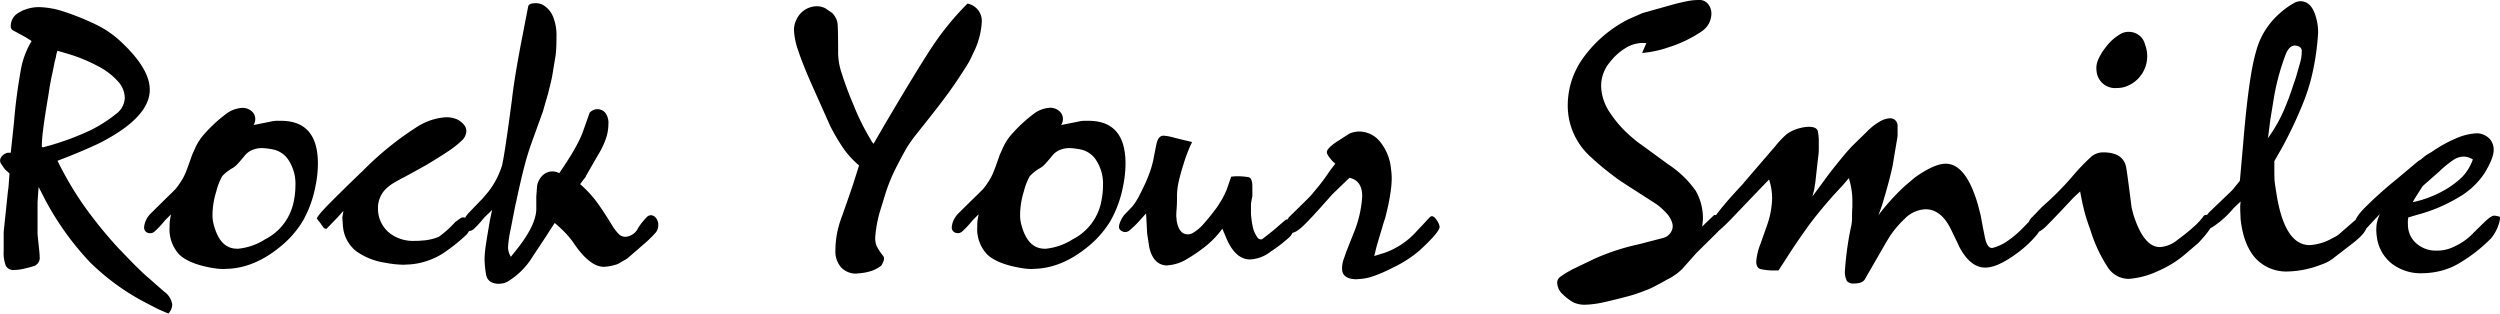 <svg xmlns="http://www.w3.org/2000/svg" viewBox="0 0 509.28 63.87"><defs></defs><title>Asset 1</title><g id="f4a83a76-f0b4-460f-8b22-490e198bef97" data-name="Layer 2"><g id="b956328e-cd7a-49fb-ba61-42105763906d" data-name="Layer 1"><path class="f2d07898-f914-4c09-acf2-9164fc07ca0a" d="M34.3,63.87a2.81,2.81,0,0,0,.79-1.8,3.86,3.86,0,0,0-1.65-2.66h0L30.7,57l-1.15-1c-.63-.57-1.44-1.37-2.45-2.37-.62-.63-1.61-1.66-3-3.1a90.56,90.56,0,0,1-7.06-8.71,69.64,69.64,0,0,1-5.33-9.07h0l1.88-.72c1.1-.44,2.24-.9,3.42-1.41s2.31-1,3.42-1.55q10.08-5.18,10.08-10.8,0-4.38-6.12-10A20,20,0,0,0,19.54,5a51.54,51.54,0,0,0-6.73-2.7A17.2,17.2,0,0,0,8,1.45a8.22,8.22,0,0,0-2.56.39,7.46,7.46,0,0,0-1.94.94A3,3,0,0,0,2.48,4a3.17,3.17,0,0,0-.29,1.26,1,1,0,0,0,.36.87h0L4.92,7.42l.29.15,1.23.79a17.24,17.24,0,0,0-2.06,5.15A110.15,110.15,0,0,0,2.84,25h0l-.65,6.12H1.54a2.21,2.21,0,0,0-1.33.94,1.18,1.18,0,0,0,0,1.29h0L1,34.49l.8.72.14.15-.22,2.88L1.61,39,.75,47.24v3.89a7.38,7.38,0,0,0,.43,3A1.73,1.73,0,0,0,2.91,55a10.18,10.18,0,0,0,2.37-.36,18.4,18.4,0,0,0,1.8-.5,1.8,1.8,0,0,0,1-1.87c0-.34-.05-.91-.14-1.73s-.19-1.78-.29-2.88c0-.48,0-1.06,0-1.73s0-1.44,0-2.3h0V41.19l.15-2.3.07-.8,1.29,2.52a58.38,58.38,0,0,0,9.18,12.82,47.36,47.36,0,0,0,11.7,8.42l2.09,1.08C33,63.32,33.72,63.63,34.3,63.87ZM8.81,30c-.19,0-.29-.07-.29-.22a29.89,29.89,0,0,1,.26-3.34c.16-1.42.54-3.83,1.11-7.24.1-.72.23-1.54.4-2.45s.3-1.53.39-1.87h0l.44-2.23.28-1.08.08-.51.21-.72,2,.58a32.56,32.56,0,0,1,6.19,2.52,14,14,0,0,1,4.18,3.17,5.12,5.12,0,0,1,1.36,3.24,4.22,4.22,0,0,1-1.72,3.31,28,28,0,0,1-5.37,3.42,54.5,54.5,0,0,1-8,3Zm37,24.77q5.76,0,11.23-4.47A20.34,20.34,0,0,0,61.7,45a23.2,23.2,0,0,0,2.55-7,22.93,22.93,0,0,0,.51-4.68q0-8.72-7.56-8.71h-.83a5,5,0,0,0-1.12.14h0l-3.6.72A2.25,2.25,0,0,0,52,24.27a2.06,2.06,0,0,0-.79-1.66,2.78,2.78,0,0,0-1.8-.64,6,6,0,0,0-3.28,1.18,29.89,29.89,0,0,0-4.57,4.22,10.57,10.57,0,0,0-1.8,2.8h0l-.65,1.44c-.62,1.83-1.08,3.06-1.36,3.71a11.45,11.45,0,0,1-1.12,2,12.49,12.49,0,0,1-1,1.33l-.12.11-.39.39q-2.3,2.24-4.25,4.18a4.88,4.88,0,0,0-.79.93,4.29,4.29,0,0,0-.72,2,1.12,1.12,0,0,0,.94,1.22,1.33,1.33,0,0,0,1.15-.28,19.4,19.4,0,0,0,2.16-2.31h0l1.22-1.22-.21,1.15a9.93,9.93,0,0,0-.07,1.37,7.48,7.48,0,0,0,2,5.69q2.05,1.93,6.87,2.73A13.18,13.18,0,0,0,45.82,54.8Zm2.45-4.11q-3.39,0-4.68-4.75a7.22,7.22,0,0,1-.29-2.23A16.16,16.16,0,0,1,44.06,39a12.26,12.26,0,0,1,1.22-3.13,9,9,0,0,1,2.2-1.69,4.1,4.1,0,0,0,.79-.65c.33-.34.91-1,1.73-2a3.86,3.86,0,0,1,1.44-1,5.15,5.15,0,0,1,2-.36,13.36,13.36,0,0,1,2.41.33,4.9,4.9,0,0,1,3,2.23,8.76,8.76,0,0,1,1.33,5.08,15.21,15.21,0,0,1-.29,2.95,11,11,0,0,1-5.9,8A12.38,12.38,0,0,1,48.27,50.69Zm34.2,3.24a14,14,0,0,0,4.75-.82,14.26,14.26,0,0,0,3.89-2.06A36,36,0,0,0,94.82,48a3,3,0,0,0,1-1.87,2.58,2.58,0,0,0-.22-1,1.25,1.25,0,0,0-.79-.75,1.05,1.05,0,0,0-1,.07h0l-1.08.79a21,21,0,0,1-3.34,3A10.32,10.32,0,0,1,86,49a12.68,12.68,0,0,1-1.44.07,7.93,7.93,0,0,1-5-1.44A6.34,6.34,0,0,1,77,42.49a5.4,5.4,0,0,1,1.87-4.25,8.71,8.71,0,0,1,1.58-1.12c.77-.45,1.85-1,3.24-1.76h0l3.24-1.8q3-1.8,4.75-3A19.72,19.72,0,0,0,94,28.7a2.76,2.76,0,0,0,1-2,2,2,0,0,0-.44-1.23,4.17,4.17,0,0,0-1.51-1.18,5.46,5.46,0,0,0-2.3-.4,12.48,12.48,0,0,0-6,2.09A62.92,62.92,0,0,0,74,34.71Q70.6,37.95,67.56,41t-3,3.53c.24.34.48.65.72.94h0l.65.93a1.06,1.06,0,0,0,.57.22h0l2.31-2.38,1.15-1.29-.22,1.29s0,.44.08,1.16a11.63,11.63,0,0,0,.14,1.44,7.23,7.23,0,0,0,2.63,4.35,13.55,13.55,0,0,0,5.94,2.34A20.15,20.15,0,0,0,82.47,53.93Zm19.29,3.89a3.4,3.4,0,0,0,1.66-.43,15.13,15.13,0,0,0,5.11-5.11h0L111.34,48l.36-.58,1.3-2a26.8,26.8,0,0,1,2.37,2.23c.48.53.91,1.06,1.3,1.58,2.25,3.41,4.37,5.12,6.33,5.12a9.6,9.6,0,0,0,2.88-.58h0l1.73-1,.29-.21,3.24-2.81a24.17,24.17,0,0,0,2.41-2.34,2.27,2.27,0,0,0,.54-1.41,2.2,2.2,0,0,0-.72-1.87,1.44,1.44,0,0,0-.72-.29,1.18,1.18,0,0,0-.86.36,14,14,0,0,0-1.8,2.24,3.08,3.08,0,0,1-2.59,1.8,2,2,0,0,1-1.23-.44,9.41,9.41,0,0,1-1.37-1.72q-2.16-3.54-3.45-5.22a23.92,23.92,0,0,0-3.17-3.35h0l.65-.87.5-.64.07-.22,2.45-4.25A16.92,16.92,0,0,0,123.51,28a9.43,9.43,0,0,0,.43-2.73,3.41,3.41,0,0,0-.65-2.31,2.12,2.12,0,0,0-1.65-.72,2.15,2.15,0,0,0-1.52.72h0l-1.51,4.25a25.59,25.59,0,0,1-1.29,2.67c-.63,1.15-1.37,2.37-2.24,3.67h0l-1.15,1.73a3,3,0,0,0-1.37-.36,2.87,2.87,0,0,0-2,.79,3.91,3.91,0,0,0-1.15,2.16h0L109.25,40v2.52q0,3.52-4.61,9.07h0l-.57.72a3.77,3.77,0,0,1-.58-1.87,22,22,0,0,1,.51-3.6h0l1-5.12.22-.93c.62-2.93,1.19-5.34,1.69-7.24s1.12-3.8,1.84-5.72h0l1.87-5.19.22-.79.79-2.73c.43-1.68.69-2.78.79-3.28s.2-1.13.32-1.87.28-1.69.47-2.85a34.74,34.74,0,0,0,.15-3.52,10.18,10.18,0,0,0-.76-4.36A4.89,4.89,0,0,0,110.48.94a2.92,2.92,0,0,0-1.3-.29c-1,0-1.49.22-1.58.65h0l-1.23,6.34q-1.58,8.13-2.09,12.74-1.44,10.88-2,13.29A16.92,16.92,0,0,1,99.53,39h0l-1.22,1.44L95.5,43.35a5.49,5.49,0,0,0-1.3,2.38,1.23,1.23,0,0,0,.22.86,1.07,1.07,0,0,0,.79.5,1.79,1.79,0,0,0,1.51-.64,17.17,17.17,0,0,0,1.59-1.73h0l.36-.43,1.58-1.52L100,43.93l-.21,1-.22,1.3c-.29,1.68-.5,3-.65,4.07a19.39,19.39,0,0,0-.21,2.48A21.08,21.08,0,0,0,99,55.84C99.21,57.16,100.13,57.82,101.76,57.82Zm72.87-2.09a11,11,0,0,0,3.09-.57,7.67,7.67,0,0,0,1.8-1c.58-.91.72-1.56.44-1.94a12.65,12.65,0,0,1-1.34-2,4.28,4.28,0,0,1-.32-1.77,26,26,0,0,1,.86-5h0l1.23-4a35.25,35.25,0,0,1,2.45-5.83c.81-1.58,1.51-2.86,2.08-3.82.39-.57.84-1.22,1.37-1.94q3.75-4.68,5.51-7t3.06-4.25c1.06-1.59,1.79-2.71,2.2-3.39A16,16,0,0,0,198.17,11,16.08,16.08,0,0,0,200,4.54,3.6,3.6,0,0,0,197.09.73a57.14,57.14,0,0,0-6.66,8Q187.52,13,180.32,25.21h0l-2.38,4.1-.36-.5-.58-1q-1.08-1.87-1.8-3.39c-.48-1-.91-2-1.29-2.95a72.3,72.3,0,0,1-2.59-7,13.39,13.39,0,0,1-.58-3.46q0-5.4-.14-6.37a3.85,3.85,0,0,0-1.08-2h0l-1.37-.94a3.81,3.81,0,0,0-1.73-.43A4.62,4.62,0,0,0,162.24,4a4.83,4.83,0,0,0-.5,2.16,14.73,14.73,0,0,0,.9,4.24c.6,1.83,1.57,4.25,2.92,7.28h0l3.6,8.06A42.87,42.87,0,0,0,172,30.5a19.11,19.11,0,0,0,3,3.2h0l-1.23,3.89c-.76,2.26-1.63,4.73-2.59,7.42a19.28,19.28,0,0,0-1,6,5,5,0,0,0,1.16,3.46A4.19,4.19,0,0,0,174.63,55.73Zm35.71-.93q5.76,0,11.23-4.47A20.34,20.34,0,0,0,226.22,45a23.2,23.2,0,0,0,2.55-7,22.93,22.93,0,0,0,.51-4.68q0-8.72-7.56-8.71h-.83a5,5,0,0,0-1.12.14h0l-3.6.72a2.25,2.25,0,0,0,.36-1.22,2.06,2.06,0,0,0-.79-1.66,2.78,2.78,0,0,0-1.8-.64,6,6,0,0,0-3.28,1.18,29.89,29.89,0,0,0-4.57,4.22,10.57,10.57,0,0,0-1.8,2.8h0l-.65,1.44c-.62,1.83-1.08,3.06-1.36,3.71a11.45,11.45,0,0,1-1.12,2,12.49,12.49,0,0,1-1,1.33l-.12.11-.39.39q-2.3,2.24-4.25,4.18a4.88,4.88,0,0,0-.79.93,4.29,4.29,0,0,0-.72,2,1.12,1.12,0,0,0,.94,1.22,1.33,1.33,0,0,0,1.15-.28,19.4,19.4,0,0,0,2.16-2.31h0l1.22-1.22-.21,1.15a9.93,9.93,0,0,0-.07,1.37,7.48,7.48,0,0,0,2.05,5.69q2.06,1.93,6.87,2.73A13.18,13.18,0,0,0,210.34,54.8Zm2.45-4.11q-3.39,0-4.68-4.75a7.22,7.22,0,0,1-.29-2.23,16.16,16.16,0,0,1,.76-4.68,12.26,12.26,0,0,1,1.22-3.13,9,9,0,0,1,2.2-1.69,4.1,4.1,0,0,0,.79-.65c.33-.34.91-1,1.73-2a3.86,3.86,0,0,1,1.44-1,5.15,5.15,0,0,1,2-.36,13.36,13.36,0,0,1,2.41.33,4.9,4.9,0,0,1,3,2.23,8.76,8.76,0,0,1,1.33,5.08,15.21,15.21,0,0,1-.29,2.95,11,11,0,0,1-5.9,8A12.38,12.38,0,0,1,212.79,50.69Zm25.05,3.39A8.59,8.59,0,0,0,242,52.64,29.94,29.94,0,0,0,246,49.83a18.24,18.24,0,0,0,3-3.24h0l.65,1.51q1.88,4.76,5,4.75a7.32,7.32,0,0,0,4.18-1.58,30.73,30.73,0,0,0,3.71-2.84,2.82,2.82,0,0,0,1-1.91,2.7,2.7,0,0,0-.25-1,1.42,1.42,0,0,0-.9-.79.6.6,0,0,0-.51.07h0l-.93.79-1,.87-.58.5-2.3,1.8h-.22a.83.83,0,0,1-.72-.43,6,6,0,0,1-.9-2,20.22,20.22,0,0,1-.39-2.7h0V41.69c0-.38.14-1,.28-1.72h0V38c0-1.15-.26-1.79-.79-1.91a14.11,14.11,0,0,0-2.73-.18h0l-.8.08-.86,2.52a19.94,19.94,0,0,1-1,2.08c-.32.53-.66,1.08-1.05,1.66a46,46,0,0,1-2.95,3.64A8.74,8.74,0,0,1,243,47.45a2,2,0,0,1-1,.29q-1.87,0-2.31-2.88a6.94,6.94,0,0,0-.07-.79c0-.14,0-.65.07-1.51s.08-1.68.08-2.45a13.69,13.69,0,0,1,.32-3c.22-1,.54-2.19,1-3.63.19-.68.45-1.42.76-2.24s.63-1.58,1-2.3h0l-.86-.22c-.87-.19-1.8-.42-2.81-.68a10.27,10.27,0,0,0-2.16-.4c-.72,0-1.2.58-1.44,1.73s-.43,2.13-.58,2.92a19.41,19.41,0,0,1-.79,2.84A28.7,28.7,0,0,1,233,38c-.58,1.2-1,2.09-1.37,2.67a10,10,0,0,1-1,1.44h0l-1.65,1.72-.15.22A5.56,5.56,0,0,0,228,45.8c-.19.72.12,1.2.94,1.44a1.35,1.35,0,0,0,1.18-.33,18.53,18.53,0,0,0,2.06-2h0l1.29-1.44.22,4.11.43,2.8C234.68,52.83,235.92,54.08,237.84,54.08Zm38.6,2.81a10.18,10.18,0,0,0,3.16-.54,30.45,30.45,0,0,0,4.11-1.77,25.28,25.28,0,0,0,5.4-3.45q4.17-3.83,4.17-4.9a2.91,2.91,0,0,0-.5-1.22c-.58-.92-1.08-1.16-1.51-.72h0l-2.81,3a15.79,15.79,0,0,1-6.41,4.25h0l-2.09.64.44-1.8.14-.5,1.37-4.61.29-.86c.48-1.87.82-3.45,1-4.72a20.15,20.15,0,0,0,.32-3.42,14.52,14.52,0,0,0-.14-1.8,10.3,10.3,0,0,0-2.3-5.65,5.51,5.51,0,0,0-4.18-2,5.1,5.1,0,0,0-2,.43h0l-2.59,1.66c-1.34.91-2,1.61-2,2.09s.4,1,1.22,1.94h0l.5.43-1.15,1.51Q269.45,37,268,38.67a19.44,19.44,0,0,1-1.94,2.16h0l-3.53,3.46c-.24.43-.41.74-.5.93a5.18,5.18,0,0,0-.22.94c-.19.67.14,1.1,1,1.29.62.1,1.45-.32,2.48-1.26s3.06-3.13,6.09-6.58h0l3.52-3.39c1.73.39,2.6,1.63,2.6,3.75a23.1,23.1,0,0,1-1.73,7.48h0l-1.51,3.82-.58,1.66a6.14,6.14,0,0,0-.29,1.8Q273.41,56.89,276.44,56.89ZM323,62.07a19.12,19.12,0,0,0,3.71-.5q2.34-.51,5.5-1.37c.82-.24,1.58-.49,2.27-.76l1.41-.54q1.57-.72,3.81-2a11.47,11.47,0,0,0,3-2.12h0l2.81-3.17L350,47.17a4,4,0,0,0,.36-1.66,2.13,2.13,0,0,0-.47-1.37c-.31-.38-.59-.45-.83-.21h0l-1.65,1.58-.65.65.14-1.37a11.23,11.23,0,0,0-1.47-5.94,20.69,20.69,0,0,0-5.58-5.36l-5.47-4a13.79,13.79,0,0,1-1.59-1.22,23.62,23.62,0,0,1-5-5.58,10.06,10.06,0,0,1-1.62-5.15A7.53,7.53,0,0,1,328,12.61a11.42,11.42,0,0,1,3.71-3.14,6.59,6.59,0,0,1,3.67-.68h0l-.86,2a22,22,0,0,0,5.4-1.16,25.68,25.68,0,0,0,6.84-3.31,4.38,4.38,0,0,0,1.87-3.45A3,3,0,0,0,347.9.76,2.19,2.19,0,0,0,346.06,0a12.11,12.11,0,0,0-2.41.25c-.84.17-1.72.37-2.63.61h0l-6.41,1.8L331.8,3.89A25.52,25.52,0,0,0,322.37,12a16.49,16.49,0,0,0-3,9.36,14,14,0,0,0,4.82,10.73q1.95,1.8,3.39,2.88A38.54,38.54,0,0,0,331,37.45h0l6.48,4.17a13.63,13.63,0,0,1,2.34,2.2,4.8,4.8,0,0,1,.83,1.62,2.18,2.18,0,0,1-.25,1.83,2.57,2.57,0,0,1-1.55,1.19h0l-5,1.3a45.43,45.43,0,0,0-9.14,3h0l-.29.14-3.75,1.8a20,20,0,0,0-2.88,1.73,1.46,1.46,0,0,0-.57,1.23A3.32,3.32,0,0,0,318.41,60a9.7,9.7,0,0,0,2.16,1.62A5.36,5.36,0,0,0,323,62.07Zm54.72-4.32c1.25,0,2-.36,2.3-1.08h0l4.11-7.13L385,48.1A21.25,21.25,0,0,1,388,44.57a6.3,6.3,0,0,1,4.25-1.94q3.24,0,5.26,4.25h0l1.15,2.37.5,1.08q2.24,4.19,5.26,4.18c1.73,0,3.86-1,6.41-2.88A22.54,22.54,0,0,0,415,47.74a7.86,7.86,0,0,0,1.48-3.67,10.58,10.58,0,0,0-1.37-.18q-.58,0-.72.18h0l-2.74,2.81a22.19,22.19,0,0,1-3.09,2.48A9.68,9.68,0,0,1,406,50.48c-.77.19-1.32-.53-1.66-2.16h0l-.36-1.8-.5-2.67-.51-2q-2.44-8.51-6.62-8.5-2.31,0-6.27,2.81l-1.83,1.55c-.31.26-.71.63-1.19,1.11a45.51,45.51,0,0,0-4.39,5h0l.72-2c1-3.32,1.73-6,2.16-8.07h0l.93-5.54a4.51,4.51,0,0,0,.08-1h0V25.42a1.74,1.74,0,0,0-.54-1,1.61,1.61,0,0,0-1.05-.32,4.54,4.54,0,0,0-2,.64,11.81,11.81,0,0,0-2.67,2.09h0l-2.73,2.67-.36.36c-.72.76-1.54,1.71-2.45,2.84s-2,2.46-3.1,4h0l-1.8,2.44-.65.87.36-1.37.15-1,.07-.36.58-5.18a12.79,12.79,0,0,0,.14-1.51h0V28.48a10.16,10.16,0,0,0-.18-1.65c-.12-.7-.76-1-1.91-1a8.72,8.72,0,0,0-3.24.79,5.56,5.56,0,0,0-1.47.94,19.61,19.61,0,0,0-2.13,2.3h0l-6.33,7.35-.15.21c-1.53,1.64-2.69,2.91-3.45,3.82-2.36,2.74-3.63,4.7-3.82,5.9a4.61,4.61,0,0,1,1.44.36q.57,0,3.24-2.73l6-6.27h0l1.87-1.94A12.3,12.3,0,0,1,361,40.4a17.42,17.42,0,0,1-1,5.4l-1.37,3.89a12.12,12.12,0,0,0-.86,3.6c0,.81.27,1.32.82,1.51a12.45,12.45,0,0,0,3.35.29h.36l.94-1.44,1.58-2.45q2.44-3.68,4.14-5.94t4.57-5.51h0l1.8-1.94,1.3-1.52a15.51,15.51,0,0,1,.72,4.47h0V42.2c-.05.53-.07,1.19-.07,2a7.54,7.54,0,0,1-.15,1.76,62.07,62.07,0,0,0-1.29,9.15,4,4,0,0,0,.39,2.12A1.65,1.65,0,0,0,377.67,57.75Zm53.57-39.82a5.9,5.9,0,0,0,1.51-.21,6.56,6.56,0,0,0,4.61-6.27,6.29,6.29,0,0,0-.44-2.37,3.36,3.36,0,0,0-3.31-2.59,3.25,3.25,0,0,0-1.8.5A10,10,0,0,0,429,9.58a11.46,11.46,0,0,0-1.66,2.77,4.24,4.24,0,0,0-.25,2.06A3.79,3.79,0,0,0,431.24,17.93Zm2.37,38.88a16.86,16.86,0,0,0,5.91-1.58,21.73,21.73,0,0,0,5.76-3.6h0l2.52-2.16c2-2.11,2.95-3.55,2.95-4.32a1.09,1.09,0,0,0-.36-.79,1.57,1.57,0,0,0-1-.58.59.59,0,0,0-.58.29,13.33,13.33,0,0,1-2,2.16c-.91.82-2,1.7-3.31,2.66A6.17,6.17,0,0,1,440,50.33q-3.31,0-5.4-6.62h0l-.36-1.37q-.94-7.48-1.15-8.42c-.44-1.92-2-2.88-4.61-2.88a3.72,3.72,0,0,0-2.41.83,43.37,43.37,0,0,0-4.14,4.35A62.81,62.81,0,0,1,416,42.13h0L414,44.21a2.2,2.2,0,0,0-.8,1.66,1.45,1.45,0,0,0,2.09,1.37A6.42,6.42,0,0,0,417,45.91c.77-.75,2.57-2.63,5.4-5.66h0L423.75,39c.29,1.63.59,3,.9,4.18s.71,2.37,1.19,3.67a29.68,29.68,0,0,0,3.63,7.74A5.08,5.08,0,0,0,433.61,56.81Zm32.55-1.51a19.9,19.9,0,0,0,6.76-1.44,9.07,9.07,0,0,0,1.26-.54,8.29,8.29,0,0,0,1.05-.68h0l3.89-3c2-1.53,3-2.76,3-3.67a1.64,1.64,0,0,0-.58-1.15c-.62-.53-1.08-.65-1.36-.36h0l-3.32,2.88a5.46,5.46,0,0,1-1.72,1.15,10.52,10.52,0,0,1-4.68,1.44q-4.91,0-6.63-9.65c-.29-1.72-.45-2.82-.5-3.27s-.07-1.29-.07-2.49V32.84l.64-1.15.72-1.23a84.42,84.42,0,0,0,4.43-9.29,39.24,39.24,0,0,0,2.2-7.34,51.66,51.66,0,0,0,.93-7.2A11.08,11.08,0,0,0,471.92,4c-.58-2.5-1.68-3.75-3.32-3.75a2.79,2.79,0,0,0-1,.22,15.41,15.41,0,0,0-3.17,2.23,15.49,15.49,0,0,0-4.86,7.85q-1.49,5-2.63,18.93h0l-.65,7.35-1.58,1.94L450,43.28a7.17,7.17,0,0,0-1.66,3.81,6.05,6.05,0,0,0,2.52-.93A19.28,19.28,0,0,0,455,42.41h0l1.44-1.36-.08.86v.86l.08,1.88q.57,5.18,3,7.92A8.53,8.53,0,0,0,466.16,55.3ZM462,28.16l.07-.43.43-3.39.8-4.89a47.46,47.46,0,0,1,2.37-8.5c.53-1.2,1.18-1.75,2-1.66s1.32.53,1.22,1.3a8.12,8.12,0,0,1-.36,2.3h0l-.86,3-.51,1.44a48.86,48.86,0,0,1-2.34,6.08A31.37,31.37,0,0,1,462,28.16Zm31.46,27.5a16,16,0,0,0,3.82-.5,13.73,13.73,0,0,0,4-1.73,31.44,31.44,0,0,0,6.16-4.86,8.47,8.47,0,0,0,1.9-4.36,3.83,3.83,0,0,0-1.22-.28c-.43,0-1,.38-1.84,1.15L504,47.31a12.35,12.35,0,0,1-4.11,2.95,7.57,7.57,0,0,1-3.45.79,6,6,0,0,1-4.25-1.51,5,5,0,0,1-1.66-3.89,4.78,4.78,0,0,1,.07-1.36h0l.29-.08,1.44-.43A32.43,32.43,0,0,0,501,40.11a15.66,15.66,0,0,0,5.12-4.82,20.25,20.25,0,0,0,1.18-2.2,8.41,8.41,0,0,0,.54-1.48,4.25,4.25,0,0,0,.15-1.08,3.24,3.24,0,0,0-.87-2.3,3.74,3.74,0,0,0-2.52-1.08,11.64,11.64,0,0,0-3.78.83,27.4,27.4,0,0,0-5.5,3,10.46,10.46,0,0,0-1.23.75c-.29.22-.6.47-.93.76h0l-.58.36-4.46,3.74a79.85,79.85,0,0,0-6.77,6.12c-1.15,1.25-1.73,2.26-1.73,3a1.86,1.86,0,0,0,.22.86,1.17,1.17,0,0,0,1.58.65h0l1.94-2.09,1.44-1.51a10.44,10.44,0,0,0-.61,1.8,9.14,9.14,0,0,0-.11,1.58,11.17,11.17,0,0,0,.15,1.51,8.23,8.23,0,0,0,3,5.19A9.68,9.68,0,0,0,493.44,55.66ZM491.5,41.19c.38-.72,1-1.66,1.73-2.81a2.52,2.52,0,0,1,.5-.65h0l3.1-2.73a21.76,21.76,0,0,1,3-2.45,3.88,3.88,0,0,1,2.05-.65,3.77,3.77,0,0,1,1.87.58A9.83,9.83,0,0,1,501.62,36a17.6,17.6,0,0,1-4.14,3A22.3,22.3,0,0,1,491.5,41.19Z"/></g></g></svg>